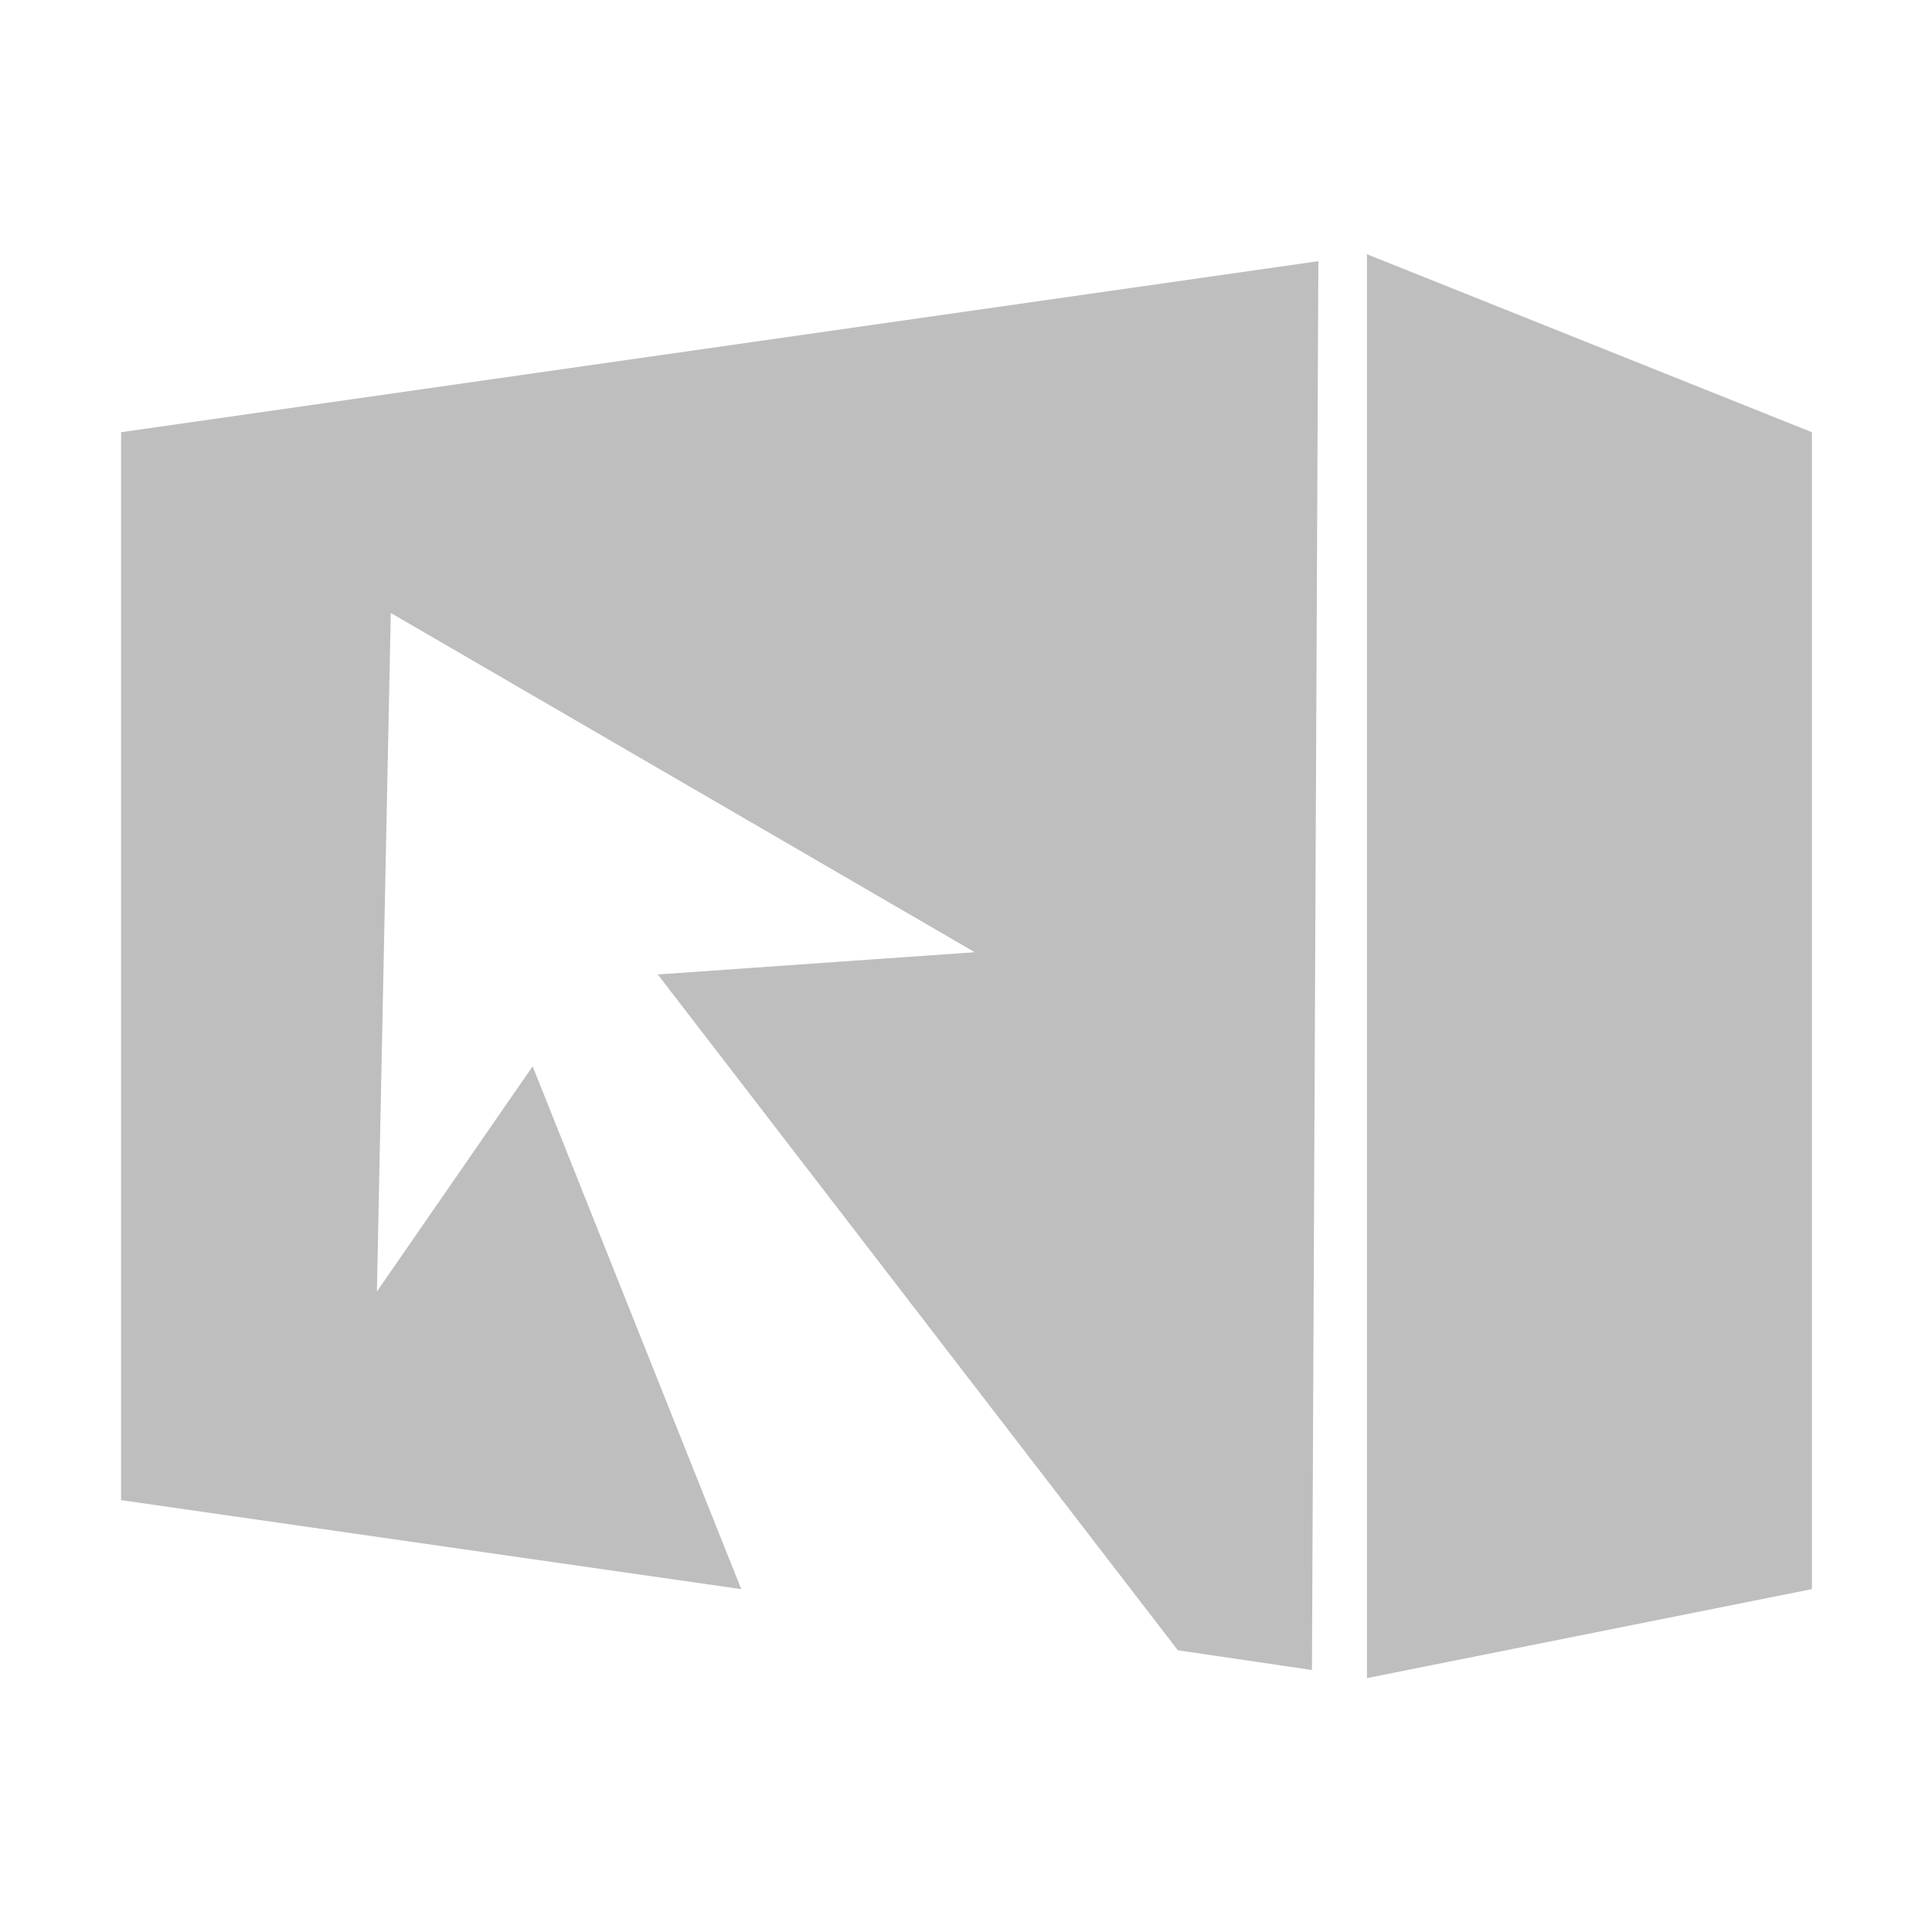 <svg height="16" width="16" xmlns="http://www.w3.org/2000/svg"><g fill="#bebebe" transform="matrix(.737 0 0 .737 -10.421 2.474)"><path d="m28.954-.422-13.454 1.922v12l6.969 1-2.344-5.875-1.75 2.531.156-7.625 6.562 3.812-3.562.25 5.844 7.594 1.507.222z"/><path d="m34.5 14.5v-13l-5-2v16l5-1z"/></g></svg>